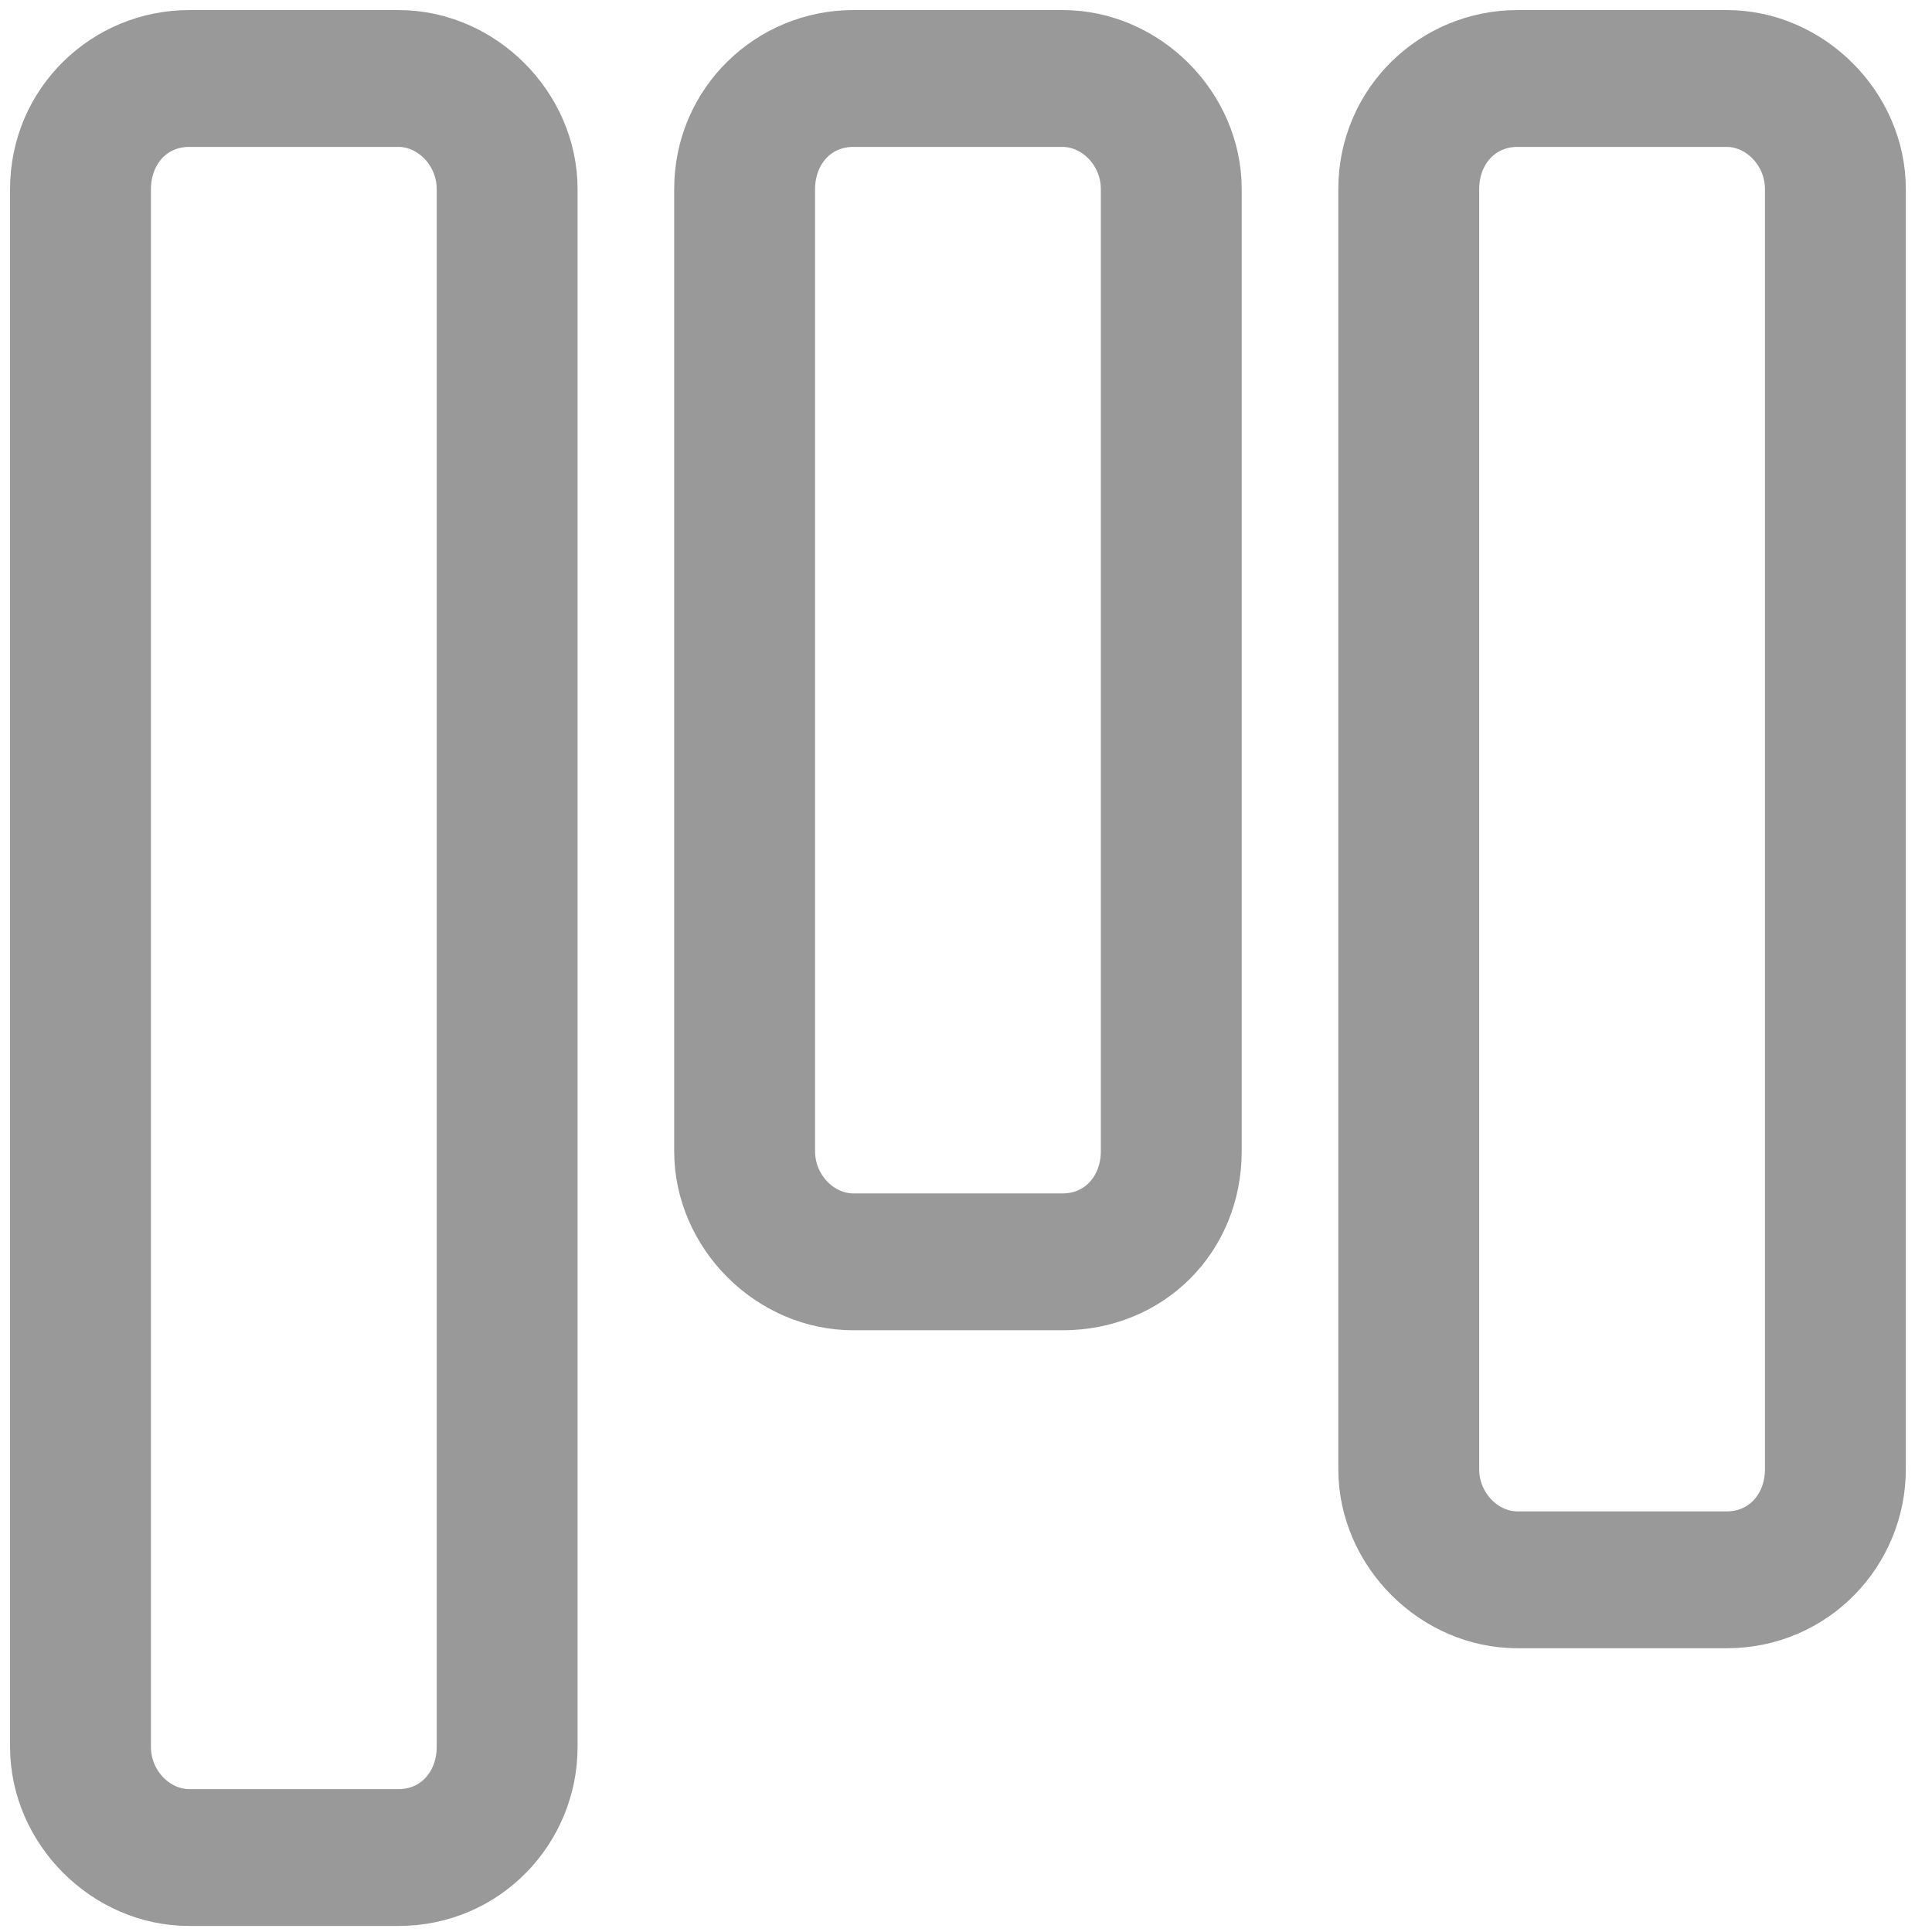 <?xml version="1.0" encoding="utf-8"?>
<!-- Generator: Adobe Illustrator 20.0.0, SVG Export Plug-In . SVG Version: 6.00 Build 0)  -->
<svg version="1.1" id="Layer_1" xmlns="http://www.w3.org/2000/svg" xmlns:xlink="http://www.w3.org/1999/xlink" x="0px" y="0px"
	 viewBox="0 0 48 48" style="enable-background:new 0 0 48 48;" xml:space="preserve">
<style type="text/css">
	.st0{fill:#999999;stroke:#999999;stroke-width:1.5;stroke-miterlimit:10;}
</style>
<g>
	<g>
		<path class="st0" d="M9.9,47.1H4.7c-2,0-3.7-1.7-3.7-3.7V4.7c0-2.1,1.7-3.7,3.7-3.7h5.2c2,0,3.7,1.7,3.7,3.7v38.7
			C13.6,45.4,12,47.1,9.9,47.1z M4.7,2.9c-1,0-1.7,0.8-1.7,1.8v38.7c0,1,0.8,1.8,1.7,1.8h5.2c1,0,1.7-0.8,1.7-1.8V4.7
			c0-1-0.8-1.8-1.7-1.8C9.9,2.9,4.7,2.9,4.7,2.9z"/>
	</g>
</g>
<g>
	<g>
		<path class="st0" d="M26.4,32.3h-5.2c-2,0-3.7-1.7-3.7-3.7V4.7c0-2.1,1.7-3.7,3.7-3.7h5.2c2,0,3.7,1.7,3.7,3.7v23.9
			C30.1,30.7,28.5,32.3,26.4,32.3z M21.2,2.9c-1,0-1.7,0.8-1.7,1.8v23.9c0,1,0.8,1.8,1.7,1.8h5.2c1,0,1.7-0.8,1.7-1.8V4.7
			c0-1-0.8-1.8-1.7-1.8C26.4,2.9,21.2,2.9,21.2,2.9z"/>
	</g>
</g>
<g>
	<g>
		<path class="st0" d="M42.9,40.2h-5.2c-2,0-3.7-1.7-3.7-3.7V4.7c0-2.1,1.7-3.7,3.7-3.7h5.2c2,0,3.7,1.7,3.7,3.7v31.8
			C46.6,38.5,45,40.2,42.9,40.2z M37.7,2.9c-1,0-1.7,0.8-1.7,1.8v31.8c0,1,0.8,1.8,1.7,1.8h5.2c1,0,1.7-0.8,1.7-1.8V4.7
			c0-1-0.8-1.8-1.7-1.8C42.9,2.9,37.7,2.9,37.7,2.9z"/>
	</g>
</g>
</svg>

